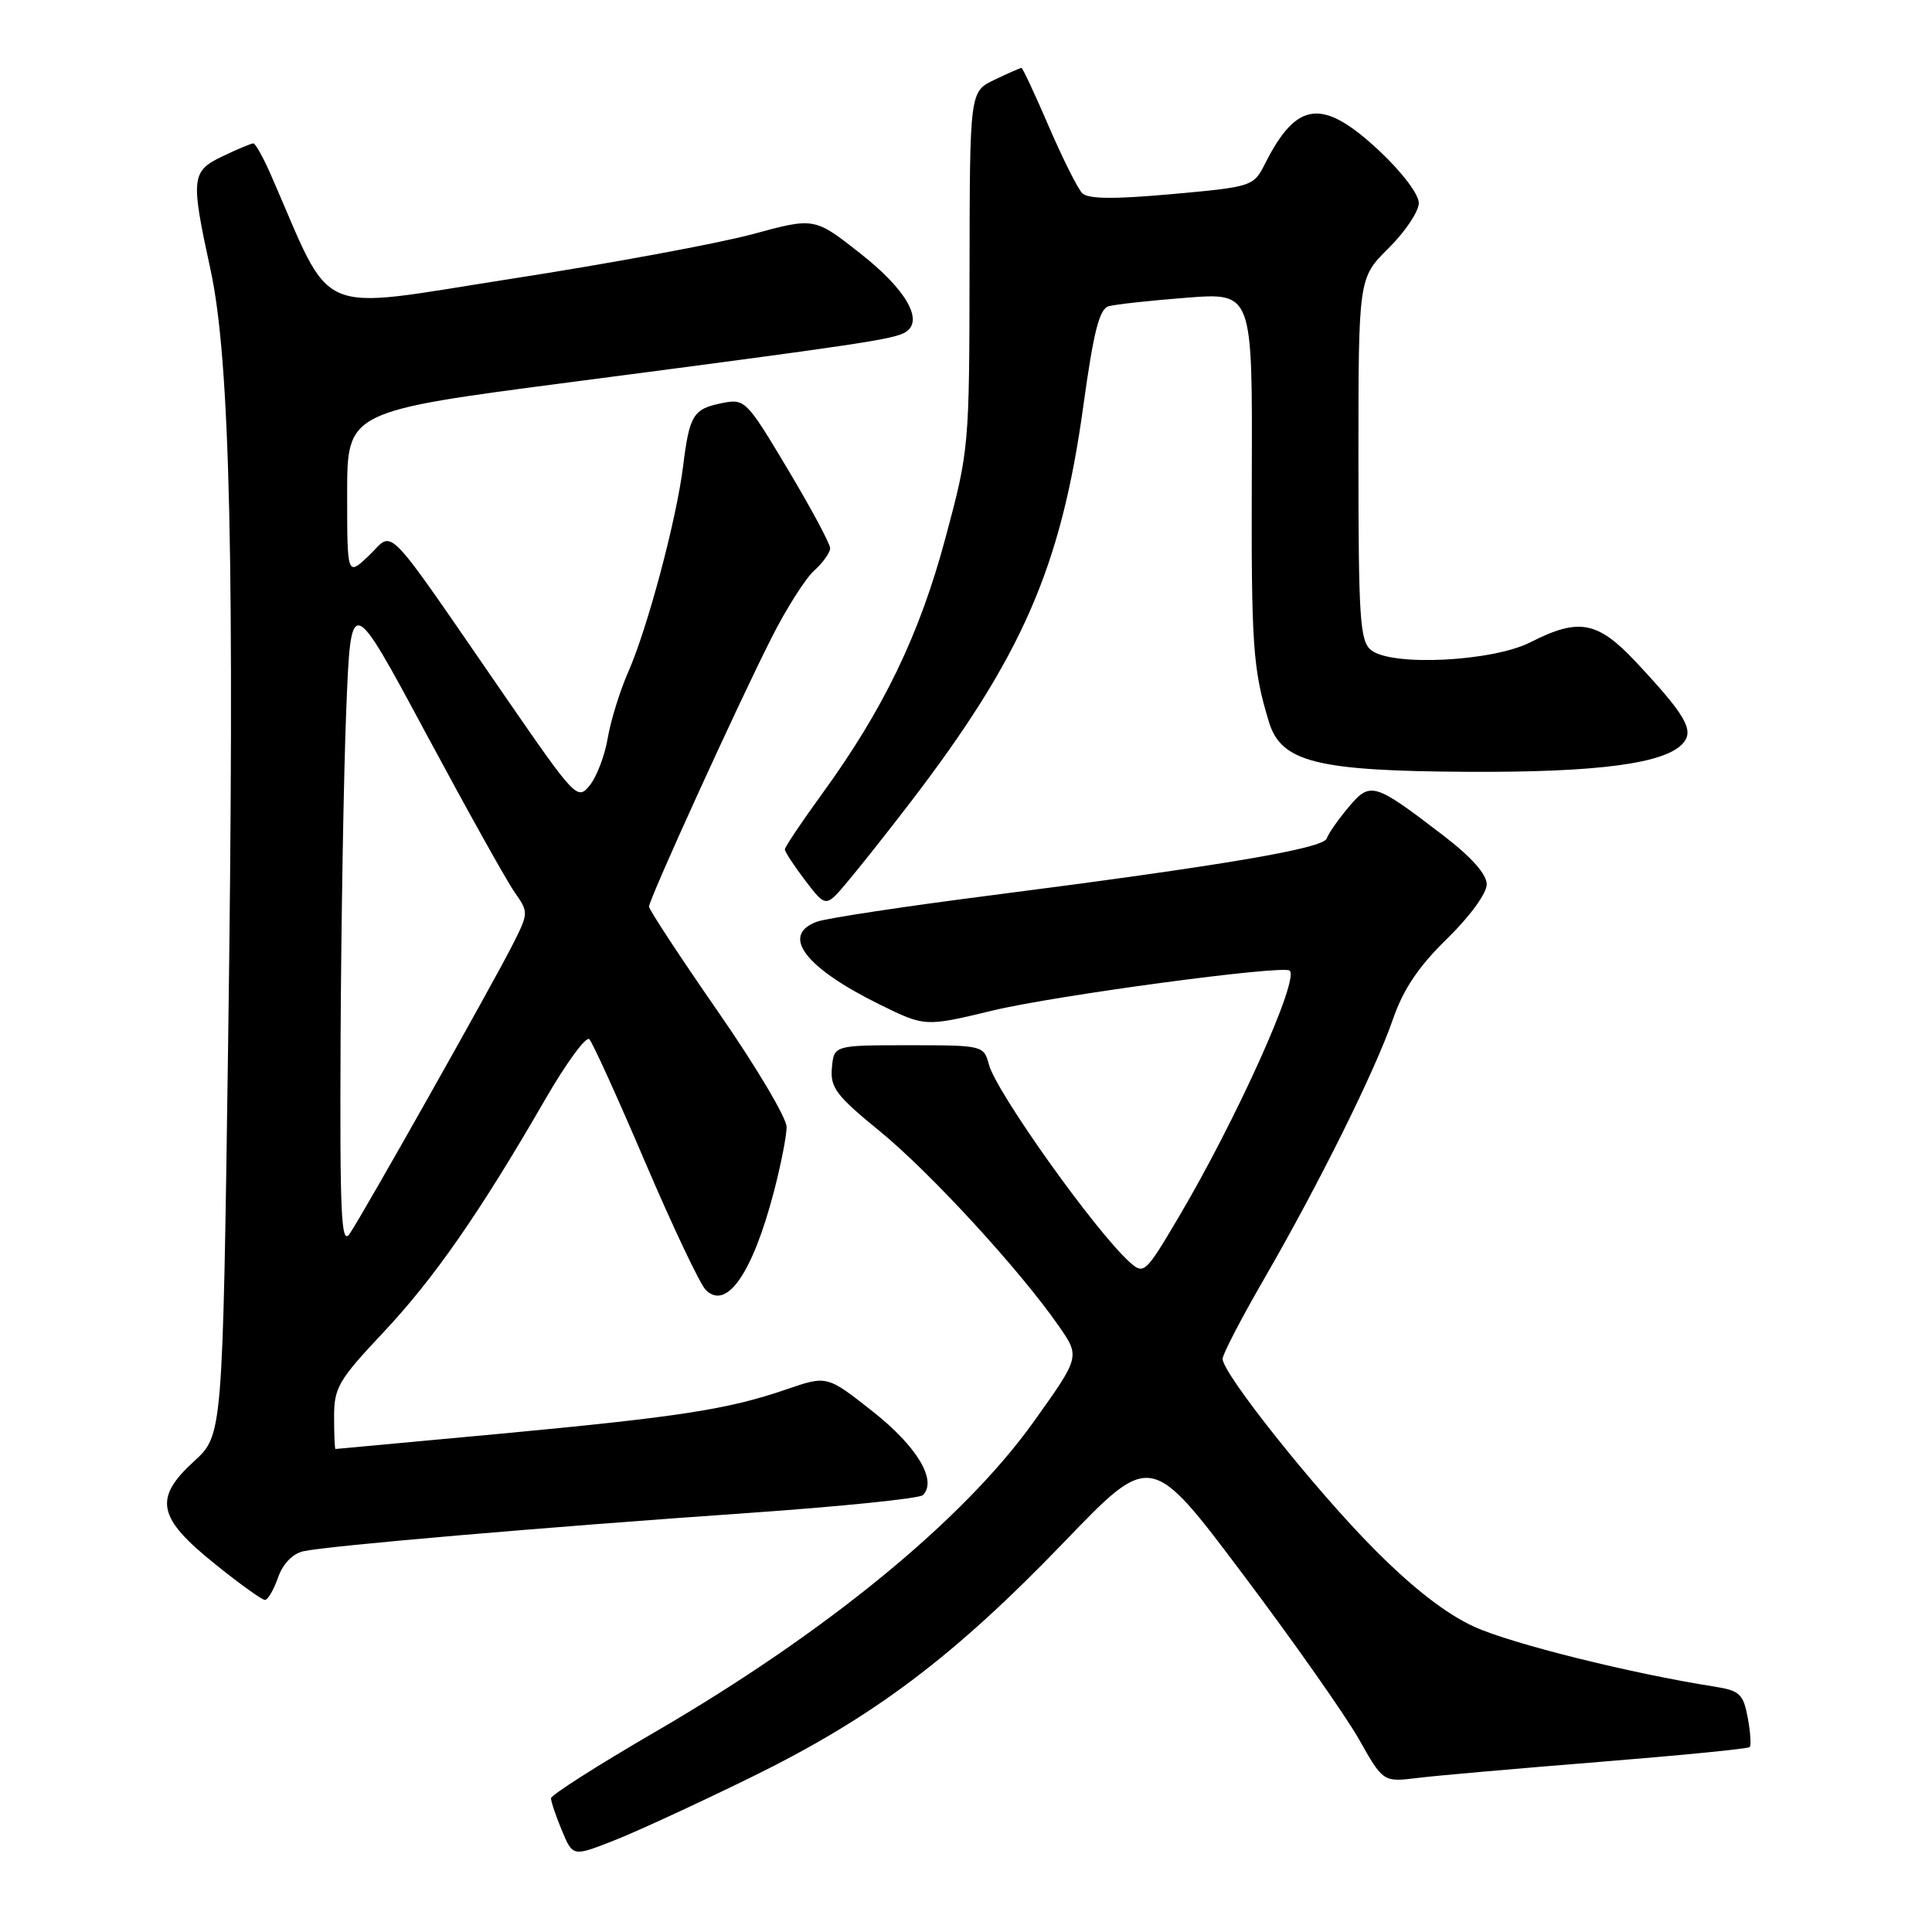<?xml version="1.0" encoding="UTF-8" standalone="no"?>
<!DOCTYPE svg PUBLIC "-//W3C//DTD SVG 1.1//EN" "http://www.w3.org/Graphics/SVG/1.1/DTD/svg11.dtd" >
<svg xmlns="http://www.w3.org/2000/svg" xmlns:xlink="http://www.w3.org/1999/xlink" version="1.1" viewBox="0 0 256 256">
 <g >
 <path fill="currentColor"
d=" M 99.50 235.51 C 115.69 227.58 126.32 219.59 141.07 204.26 C 152.50 192.38 152.50 192.38 164.67 208.57 C 171.37 217.47 178.29 227.32 180.06 230.45 C 183.28 236.15 183.28 236.15 187.89 235.58 C 190.42 235.27 201.26 234.32 211.97 233.46 C 222.67 232.60 231.61 231.72 231.84 231.50 C 232.06 231.28 231.94 229.51 231.58 227.58 C 231.00 224.47 230.50 224.01 227.21 223.49 C 216.12 221.75 200.23 217.79 195.34 215.55 C 191.61 213.85 187.20 210.42 182.07 205.25 C 174.24 197.37 162.00 181.99 162.00 180.05 C 162.00 179.46 164.50 174.64 167.57 169.34 C 174.86 156.71 182.22 141.87 184.59 135.00 C 185.95 131.07 187.99 128.04 191.75 124.38 C 194.74 121.46 197.00 118.37 197.00 117.19 C 197.00 115.84 194.98 113.57 191.25 110.71 C 182.05 103.66 181.58 103.52 178.68 106.97 C 177.31 108.60 176.02 110.45 175.80 111.10 C 175.36 112.43 162.03 114.69 131.51 118.61 C 119.95 120.09 109.49 121.67 108.25 122.13 C 103.39 123.91 106.65 128.22 116.54 133.09 C 122.57 136.06 122.57 136.06 131.54 133.90 C 139.84 131.90 170.00 127.85 170.89 128.61 C 172.20 129.74 163.85 148.30 156.20 161.24 C 151.77 168.74 151.57 168.92 149.69 167.24 C 145.14 163.16 132.03 144.75 131.04 141.07 C 130.36 138.53 130.24 138.50 120.43 138.50 C 110.50 138.50 110.50 138.50 110.23 141.50 C 110.00 144.11 110.81 145.19 116.54 149.86 C 123.20 155.29 135.18 168.32 140.31 175.73 C 143.12 179.78 143.12 179.78 136.94 188.43 C 127.61 201.46 109.47 216.32 86.74 229.53 C 79.20 233.91 73.02 237.85 73.01 238.28 C 73.01 238.71 73.65 240.63 74.45 242.54 C 75.90 246.01 75.90 246.01 81.20 243.94 C 84.12 242.81 92.35 239.01 99.50 235.51 Z  M 36.84 209.04 C 37.47 207.22 38.77 205.87 40.19 205.55 C 43.41 204.83 72.19 202.35 98.99 200.49 C 111.36 199.63 121.84 198.56 122.29 198.11 C 124.22 196.18 121.51 191.66 115.67 187.05 C 109.59 182.25 109.59 182.25 104.23 184.09 C 96.47 186.76 90.06 187.75 66.06 190.00 C 54.28 191.10 44.55 192.00 44.45 192.00 C 44.35 192.00 44.27 190.09 44.27 187.75 C 44.26 183.89 44.85 182.87 50.73 176.62 C 57.50 169.43 63.56 160.71 72.19 145.77 C 75.00 140.89 77.66 137.26 78.09 137.70 C 78.52 138.14 81.85 145.47 85.49 154.00 C 89.14 162.53 92.74 170.14 93.51 170.91 C 96.26 173.70 99.70 168.75 102.53 157.96 C 103.46 154.41 104.23 150.52 104.23 149.33 C 104.24 148.14 100.14 141.25 95.12 134.02 C 90.11 126.79 86.00 120.54 86.00 120.13 C 86.00 119.15 97.75 93.36 102.24 84.50 C 104.18 80.65 106.73 76.64 107.89 75.60 C 109.05 74.55 110.00 73.22 110.00 72.64 C 110.00 72.06 107.48 67.36 104.39 62.19 C 98.92 53.03 98.71 52.81 95.69 53.41 C 91.84 54.18 91.36 54.97 90.51 61.81 C 89.62 68.92 85.80 83.24 83.24 89.05 C 82.14 91.55 80.92 95.49 80.53 97.80 C 80.14 100.10 79.07 102.92 78.15 104.06 C 76.52 106.08 76.25 105.80 66.99 92.37 C 50.52 68.49 52.30 70.34 48.92 73.58 C 46.00 76.37 46.00 76.37 46.00 65.44 C 46.00 54.50 46.00 54.50 75.75 50.62 C 114.11 45.61 118.44 44.96 119.99 44.01 C 122.45 42.49 120.07 38.35 113.98 33.57 C 107.92 28.80 107.92 28.80 99.71 31.03 C 95.19 32.25 80.76 34.93 67.63 36.96 C 41.22 41.07 44.30 42.40 35.93 23.25 C 34.91 20.91 33.85 19.00 33.57 19.00 C 33.29 19.00 31.48 19.76 29.53 20.69 C 25.33 22.69 25.24 23.53 27.90 35.76 C 30.50 47.72 31.12 74.90 30.22 138.83 C 29.50 190.16 29.50 190.16 25.69 193.65 C 20.33 198.55 20.85 201.10 28.45 207.21 C 31.72 209.85 34.72 212.00 35.10 212.00 C 35.49 212.00 36.27 210.67 36.84 209.04 Z  M 120.49 106.50 C 135.43 87.02 140.60 75.19 143.55 53.77 C 144.90 43.97 145.67 40.93 146.90 40.58 C 147.78 40.33 152.43 39.82 157.22 39.45 C 165.95 38.77 165.95 38.77 165.87 62.63 C 165.79 85.55 166.00 88.62 168.14 95.66 C 169.75 100.98 174.46 102.16 194.49 102.27 C 211.88 102.36 220.79 101.16 223.07 98.42 C 224.48 96.71 223.29 94.69 216.80 87.75 C 211.70 82.30 209.22 81.83 202.82 85.09 C 197.76 87.67 184.33 88.33 181.66 86.13 C 180.20 84.92 180.00 81.93 180.00 60.80 C 180.00 36.84 180.00 36.84 184.00 32.88 C 186.20 30.70 188.00 28.01 188.00 26.90 C 188.00 25.74 185.74 22.77 182.75 19.97 C 175.25 12.97 171.85 13.35 167.66 21.62 C 166.10 24.71 165.99 24.75 155.29 25.72 C 147.60 26.41 144.19 26.38 143.40 25.60 C 142.80 24.99 140.81 21.01 138.97 16.75 C 137.14 12.49 135.51 9.00 135.35 9.00 C 135.20 9.00 133.59 9.70 131.78 10.57 C 128.50 12.13 128.50 12.13 128.47 35.82 C 128.44 59.22 128.41 59.64 125.27 71.31 C 121.85 84.09 117.06 94.01 108.93 105.19 C 106.22 108.92 104.00 112.23 104.00 112.55 C 104.00 112.87 105.22 114.73 106.71 116.69 C 109.43 120.25 109.43 120.25 112.27 116.87 C 113.84 115.02 117.53 110.35 120.49 106.50 Z  M 45.13 137.47 C 45.21 122.09 45.54 102.56 45.88 94.08 C 46.50 78.67 46.50 78.67 56.39 97.08 C 61.83 107.21 67.13 116.72 68.18 118.21 C 70.06 120.89 70.05 120.97 67.91 125.21 C 65.20 130.56 48.15 160.80 46.34 163.47 C 45.21 165.14 45.02 161.12 45.13 137.47 Z "/>
</g>
</svg>